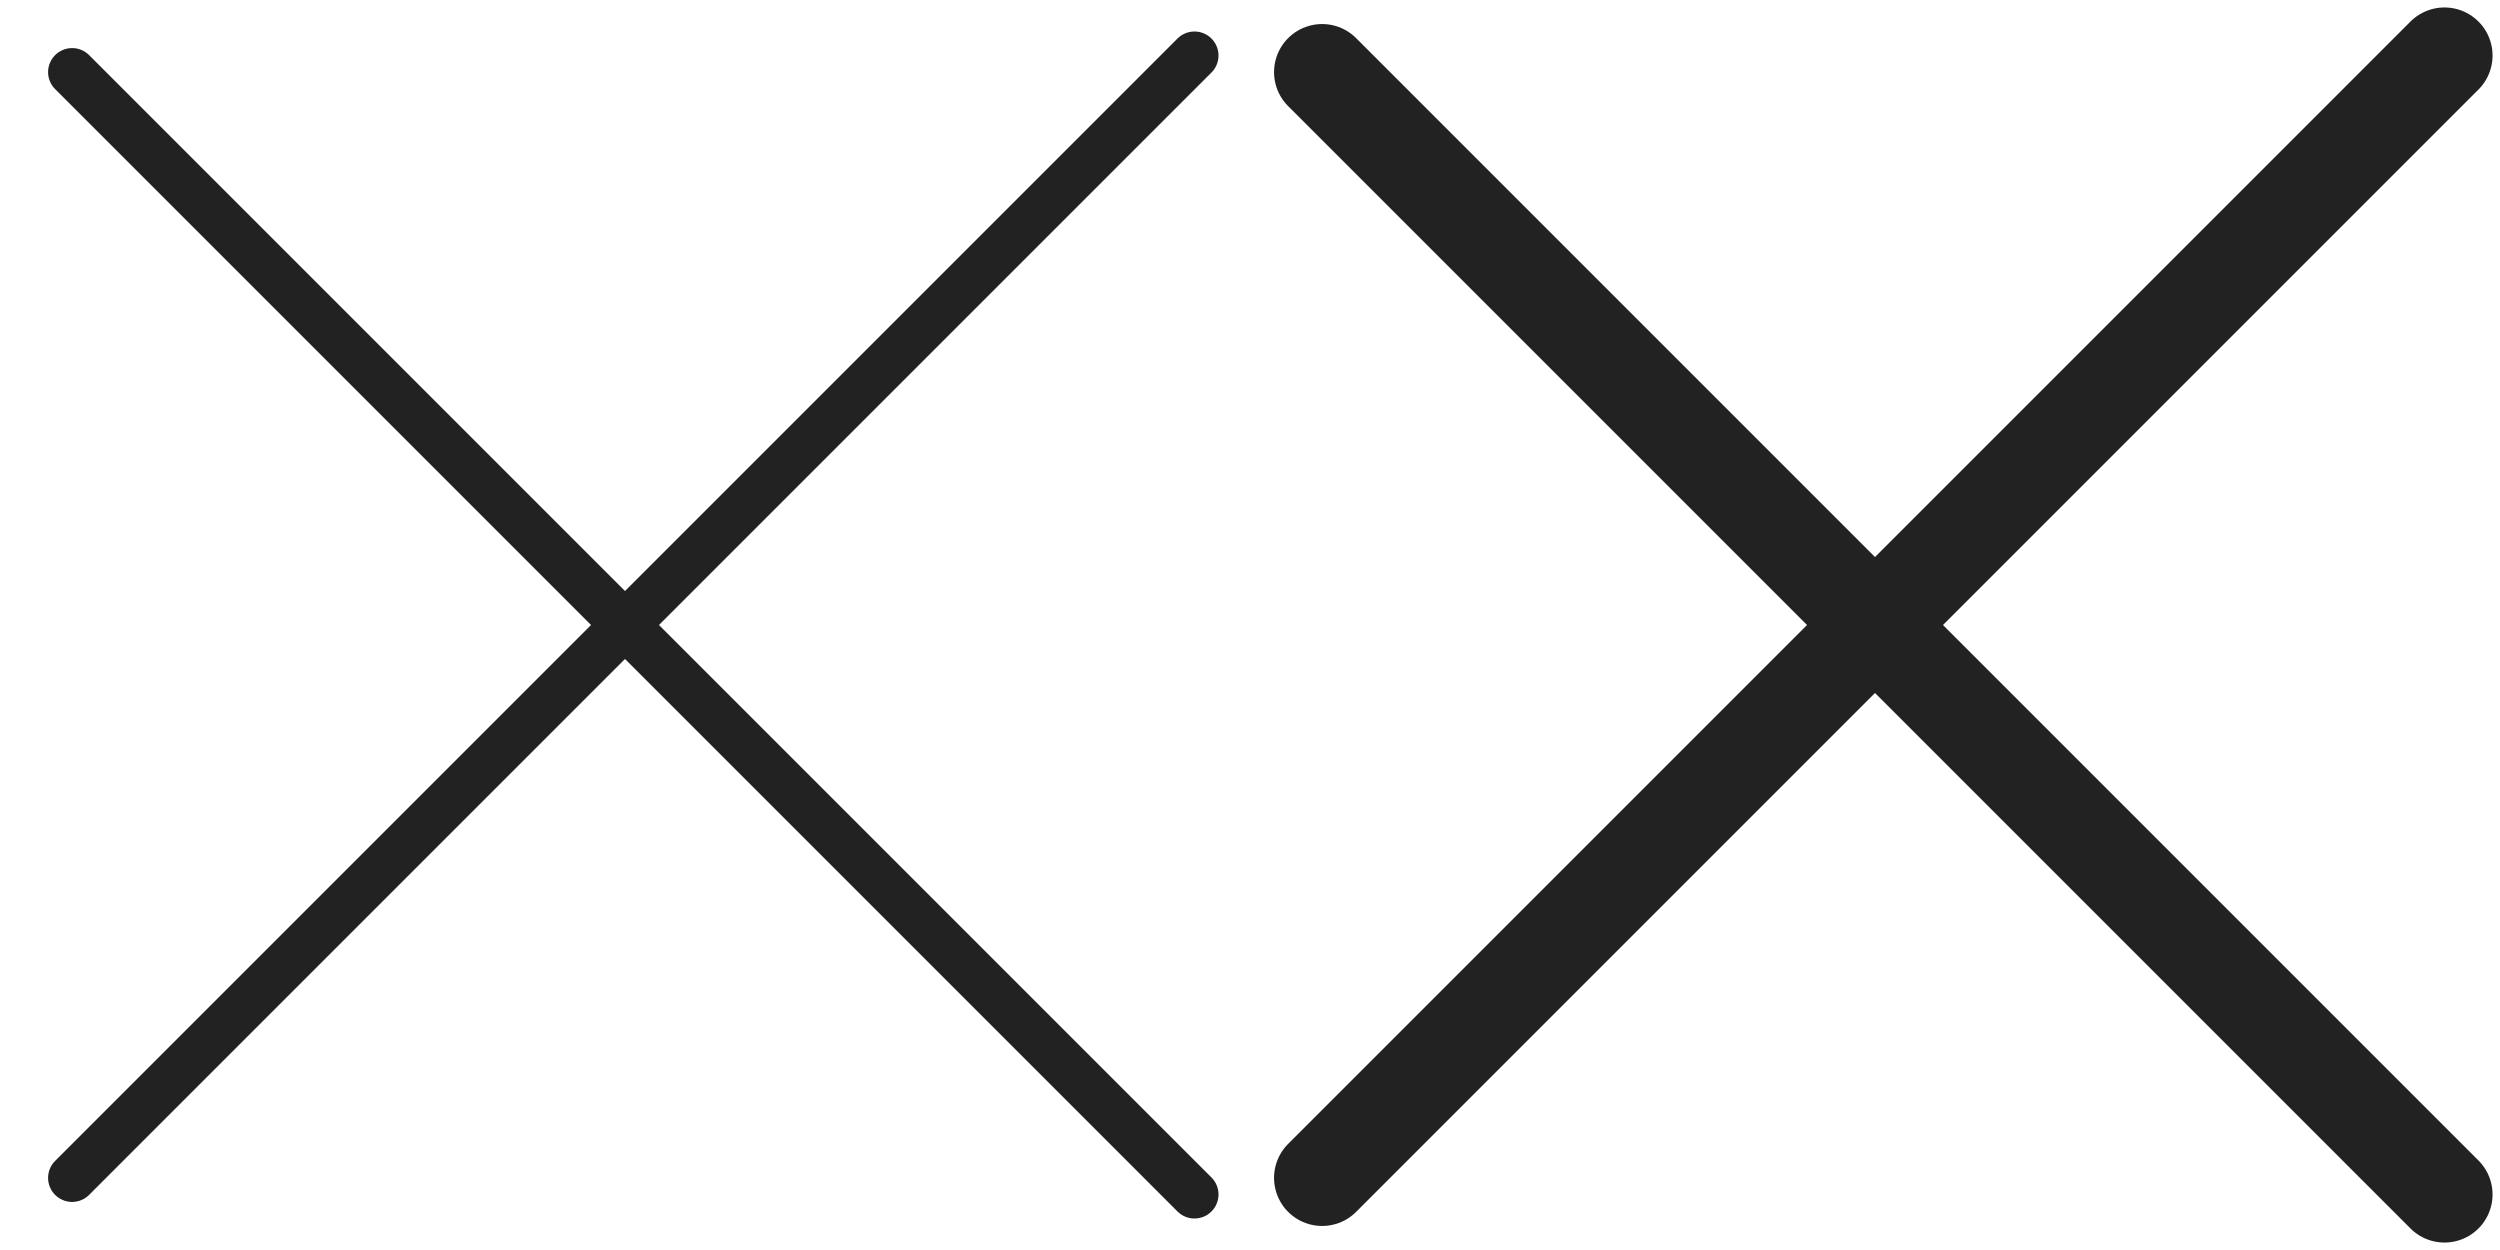 <?xml version="1.0" encoding="UTF-8" standalone="no"?>
<svg xmlns="http://www.w3.org/2000/svg" height="26px" width="52px" version="1.1" xmlns:xlink="http://www.w3.org/1999/xlink" viewBox="0 0 52 26"><!-- Generator: Sketch 3.6 (26304) - http://www.bohemiancoding.com/sketch -->
 <title>ui-close-small</title>
 <desc>Created with Sketch.</desc>
 <g id="article-(long)" fill-rule="evenodd" fill="none">
  <g id="ui-close-small" stroke="#222" stroke-linecap="round">
   <g id="Group-5" transform="translate(1 1)">
    <path id="Line" d="m0.5 0.5l23.345 23.345"/>
    <path id="Line-Copy-5" d="m0.5 23.5l23.345-23.345"/>
   </g>
   <g id="Group-5-Copy" stroke-width="2" transform="translate(27 1)">
    <path id="Line" d="m0.5 0.5l23.345 23.345"/>
    <path id="Line-Copy-5" d="m0.5 23.5l23.345-23.345"/>
   </g>
  </g>
 </g>
</svg>
